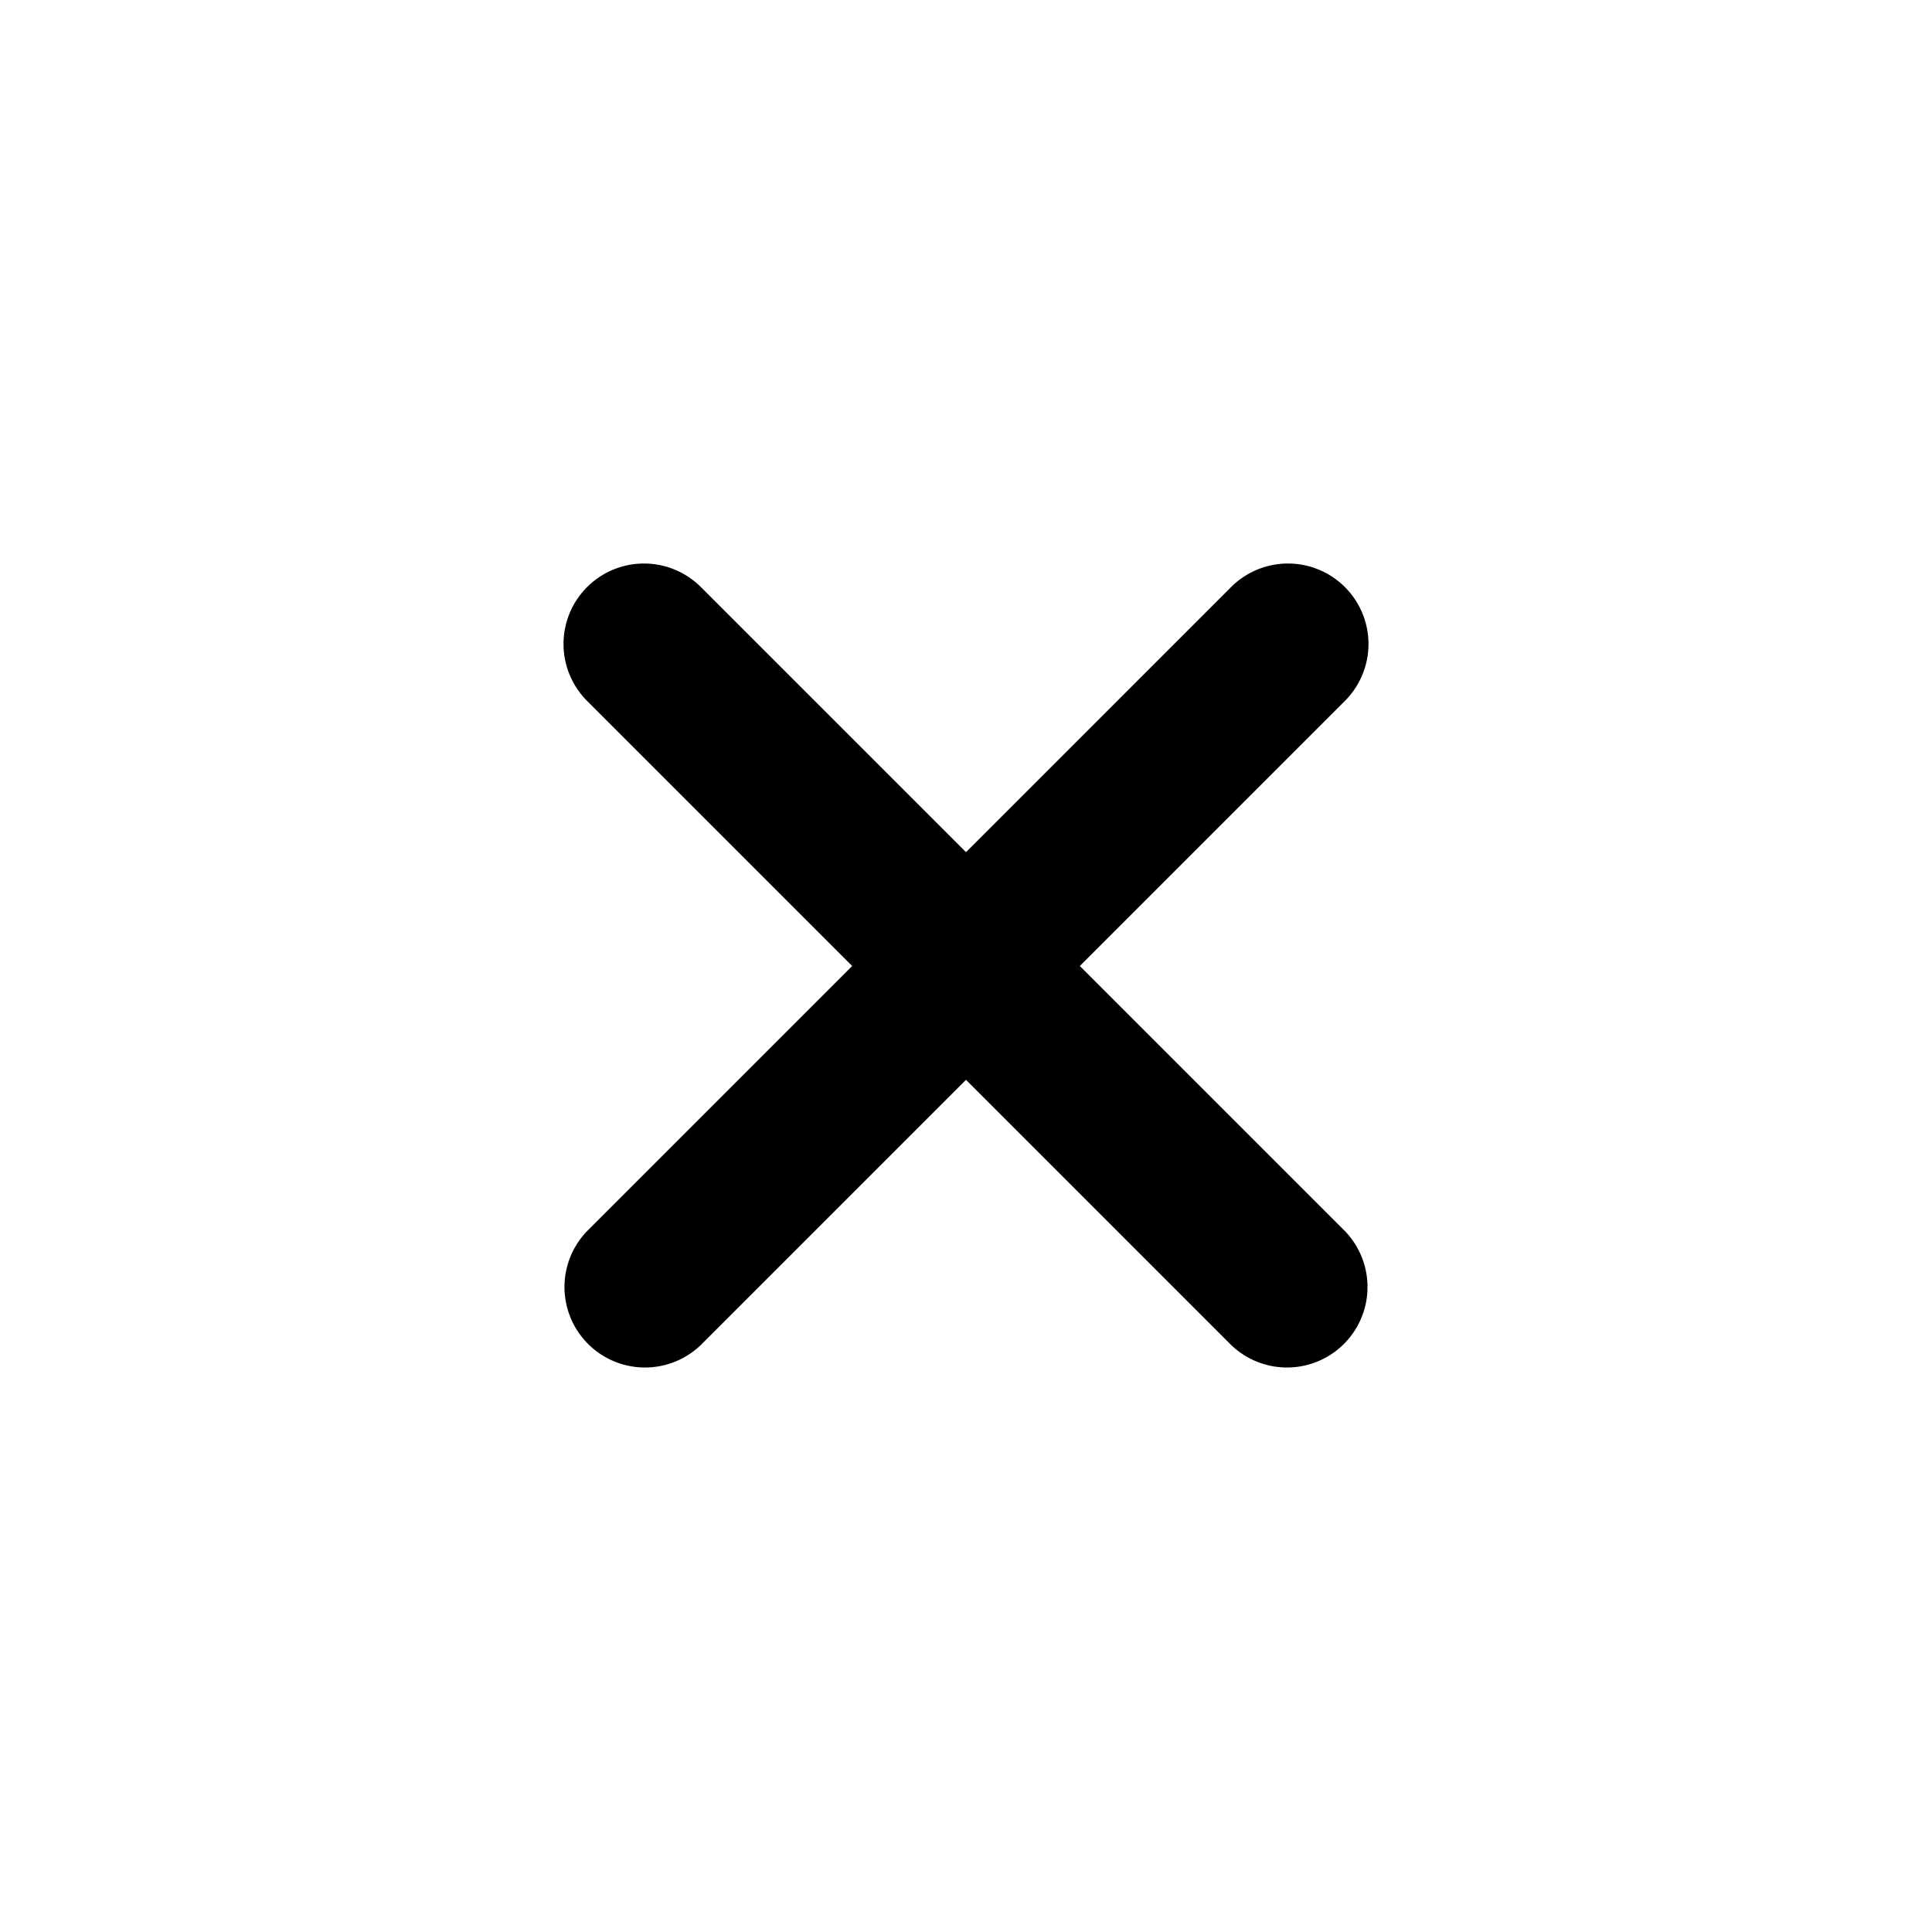 <svg width="24" height="24" fill="currentColor" viewBox="0 0 24 24" xmlns="http://www.w3.org/2000/svg">
<path fill-rule="evenodd" d="M7.293 7.293a1 1 0 0 1 1.414 0l8 8a1 1 0 0 1-1.414 1.414l-8-8a1 1 0 0 1 0-1.414Z" clip-rule="evenodd"></path>
<path fill-rule="evenodd" d="M16.707 7.293a1 1 0 0 1 0 1.414l-8 8a1 1 0 0 1-1.414-1.414l8-8a1 1 0 0 1 1.414 0Z" clip-rule="evenodd"></path>
</svg>